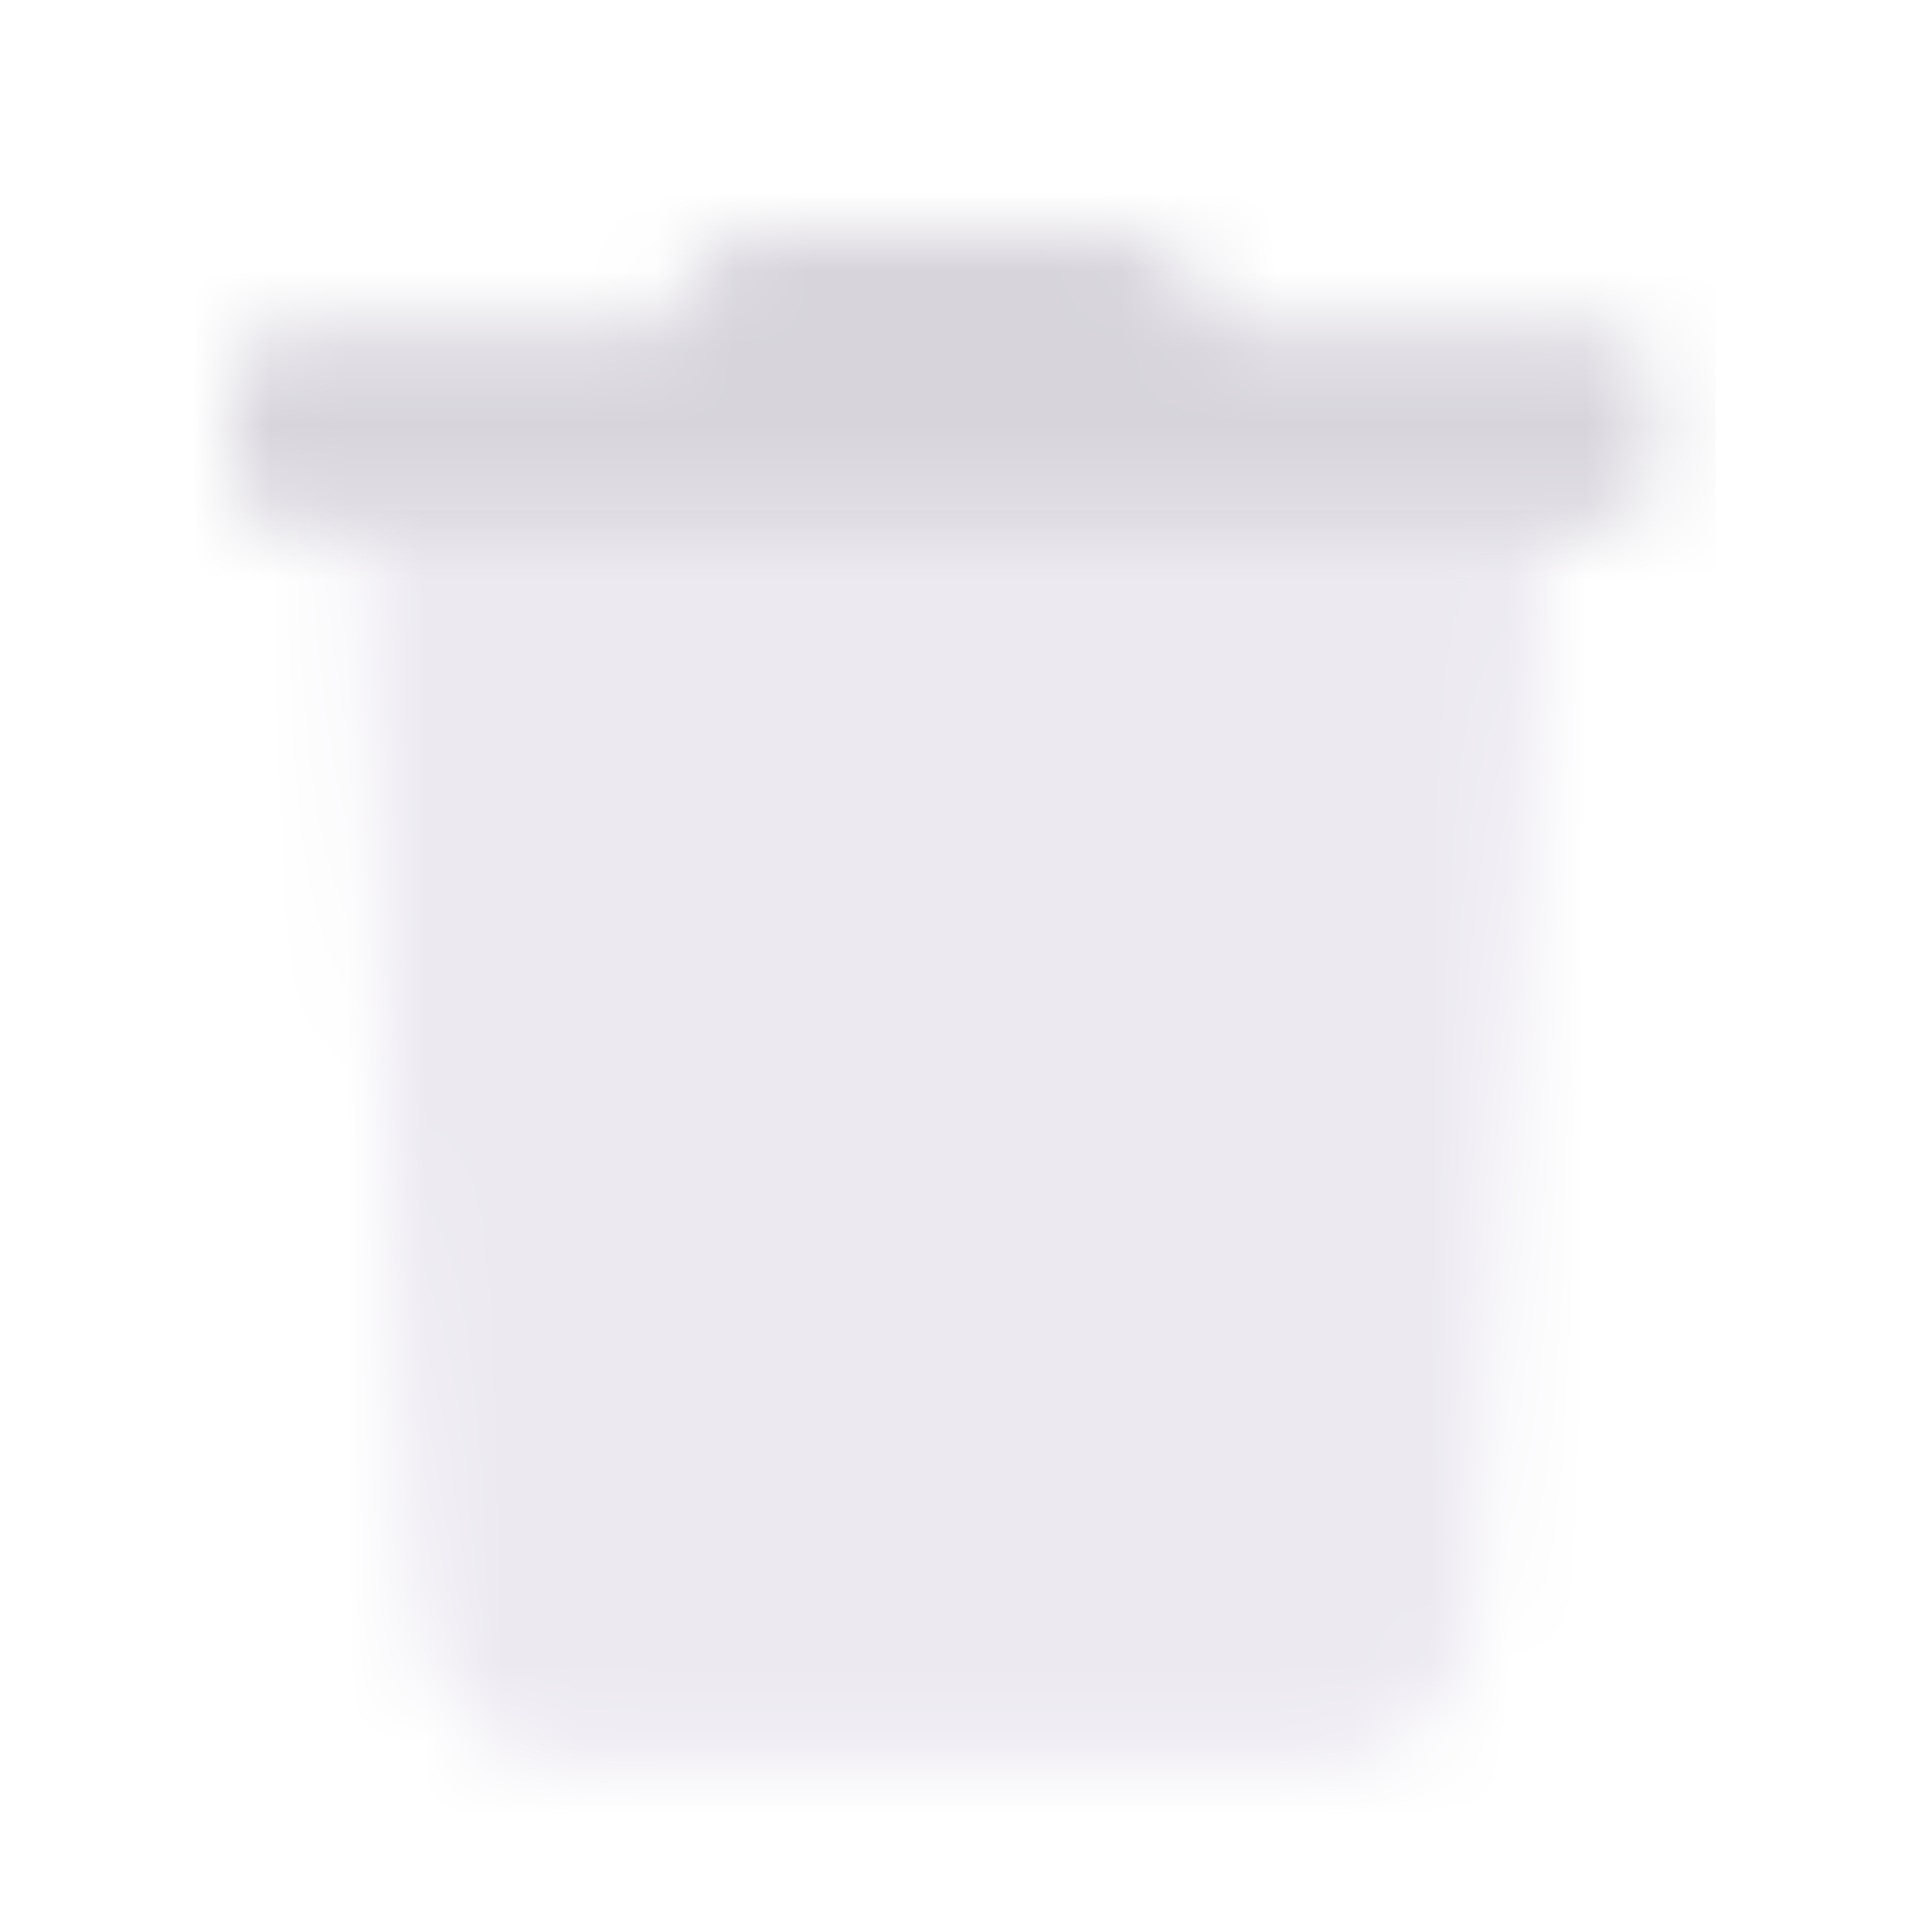 <svg width="25" height="25" viewBox="0 0 25 25" fill="none" xmlns="http://www.w3.org/2000/svg">
<mask id="mask0_395_548" style="mask-type:luminance" maskUnits="userSpaceOnUse" x="4" y="6" width="17" height="17">
<path d="M12.327 6.203C14.854 6.203 17.381 6.202 19.907 6.2C20.02 6.2 20.045 6.222 20.036 6.34C19.986 7.026 19.947 7.712 19.903 8.399C19.843 9.357 19.783 10.315 19.723 11.273C19.672 12.084 19.622 12.894 19.572 13.705C19.514 14.647 19.454 15.59 19.394 16.532C19.343 17.335 19.298 18.138 19.243 18.941C19.196 19.607 19.192 20.278 19.1 20.94C19.027 21.469 18.845 21.957 18.431 22.328C18.079 22.642 17.653 22.759 17.193 22.788C17.096 22.794 16.998 22.792 16.9 22.792C13.719 22.792 10.539 22.796 7.357 22.788C6.529 22.788 5.819 22.307 5.543 21.491C5.415 21.116 5.38 20.726 5.355 20.334C5.268 18.91 5.183 17.487 5.101 16.063C5.038 14.945 4.985 13.827 4.927 12.71C4.86 11.394 4.792 10.078 4.725 8.762C4.683 7.943 4.646 7.124 4.6 6.305C4.595 6.206 4.633 6.203 4.711 6.203C7.25 6.204 9.789 6.204 12.327 6.203Z" fill="white"/>
</mask>
<g mask="url(#mask0_395_548)">
<rect x="0.199" y="6.6" width="24" height="18.4" fill="#ECE9F1"/>
</g>
<mask id="mask1_395_548" style="mask-type:luminance" maskUnits="userSpaceOnUse" x="3" y="3" width="19" height="4">
<path d="M12.187 6.83C9.386 6.83 6.586 6.83 3.785 6.83C3.604 6.83 3.421 6.814 3.272 6.69C3.137 6.59 3.049 6.441 3.027 6.277C2.979 5.857 3.009 5.432 3.008 5.01C3.008 4.713 3.111 4.463 3.422 4.34C3.514 4.305 3.612 4.287 3.71 4.288C5.298 4.288 6.886 4.288 8.475 4.288C8.553 4.297 8.628 4.252 8.655 4.18C8.786 3.927 8.895 3.663 9.055 3.424C9.203 3.187 9.465 3.039 9.75 3.03C10.98 2.972 12.211 3.019 13.441 3.005C13.749 3.002 14.057 3.001 14.366 3.005C14.623 3.009 14.875 3.032 15.099 3.187C15.234 3.278 15.344 3.401 15.419 3.544C15.53 3.76 15.648 3.973 15.751 4.192C15.788 4.27 15.834 4.288 15.915 4.288C17.499 4.286 19.084 4.286 20.668 4.288C20.961 4.288 21.189 4.398 21.327 4.655C21.386 4.765 21.392 4.892 21.394 5.012C21.401 5.377 21.402 5.743 21.394 6.108C21.387 6.461 21.228 6.71 20.918 6.792C20.815 6.819 20.709 6.832 20.602 6.831L12.187 6.83Z" fill="white"/>
</mask>
<g mask="url(#mask1_395_548)">
<rect x="2.2" y="1.4" width="20" height="7.2" fill="#D7D4DC"/>
</g>
</svg>
